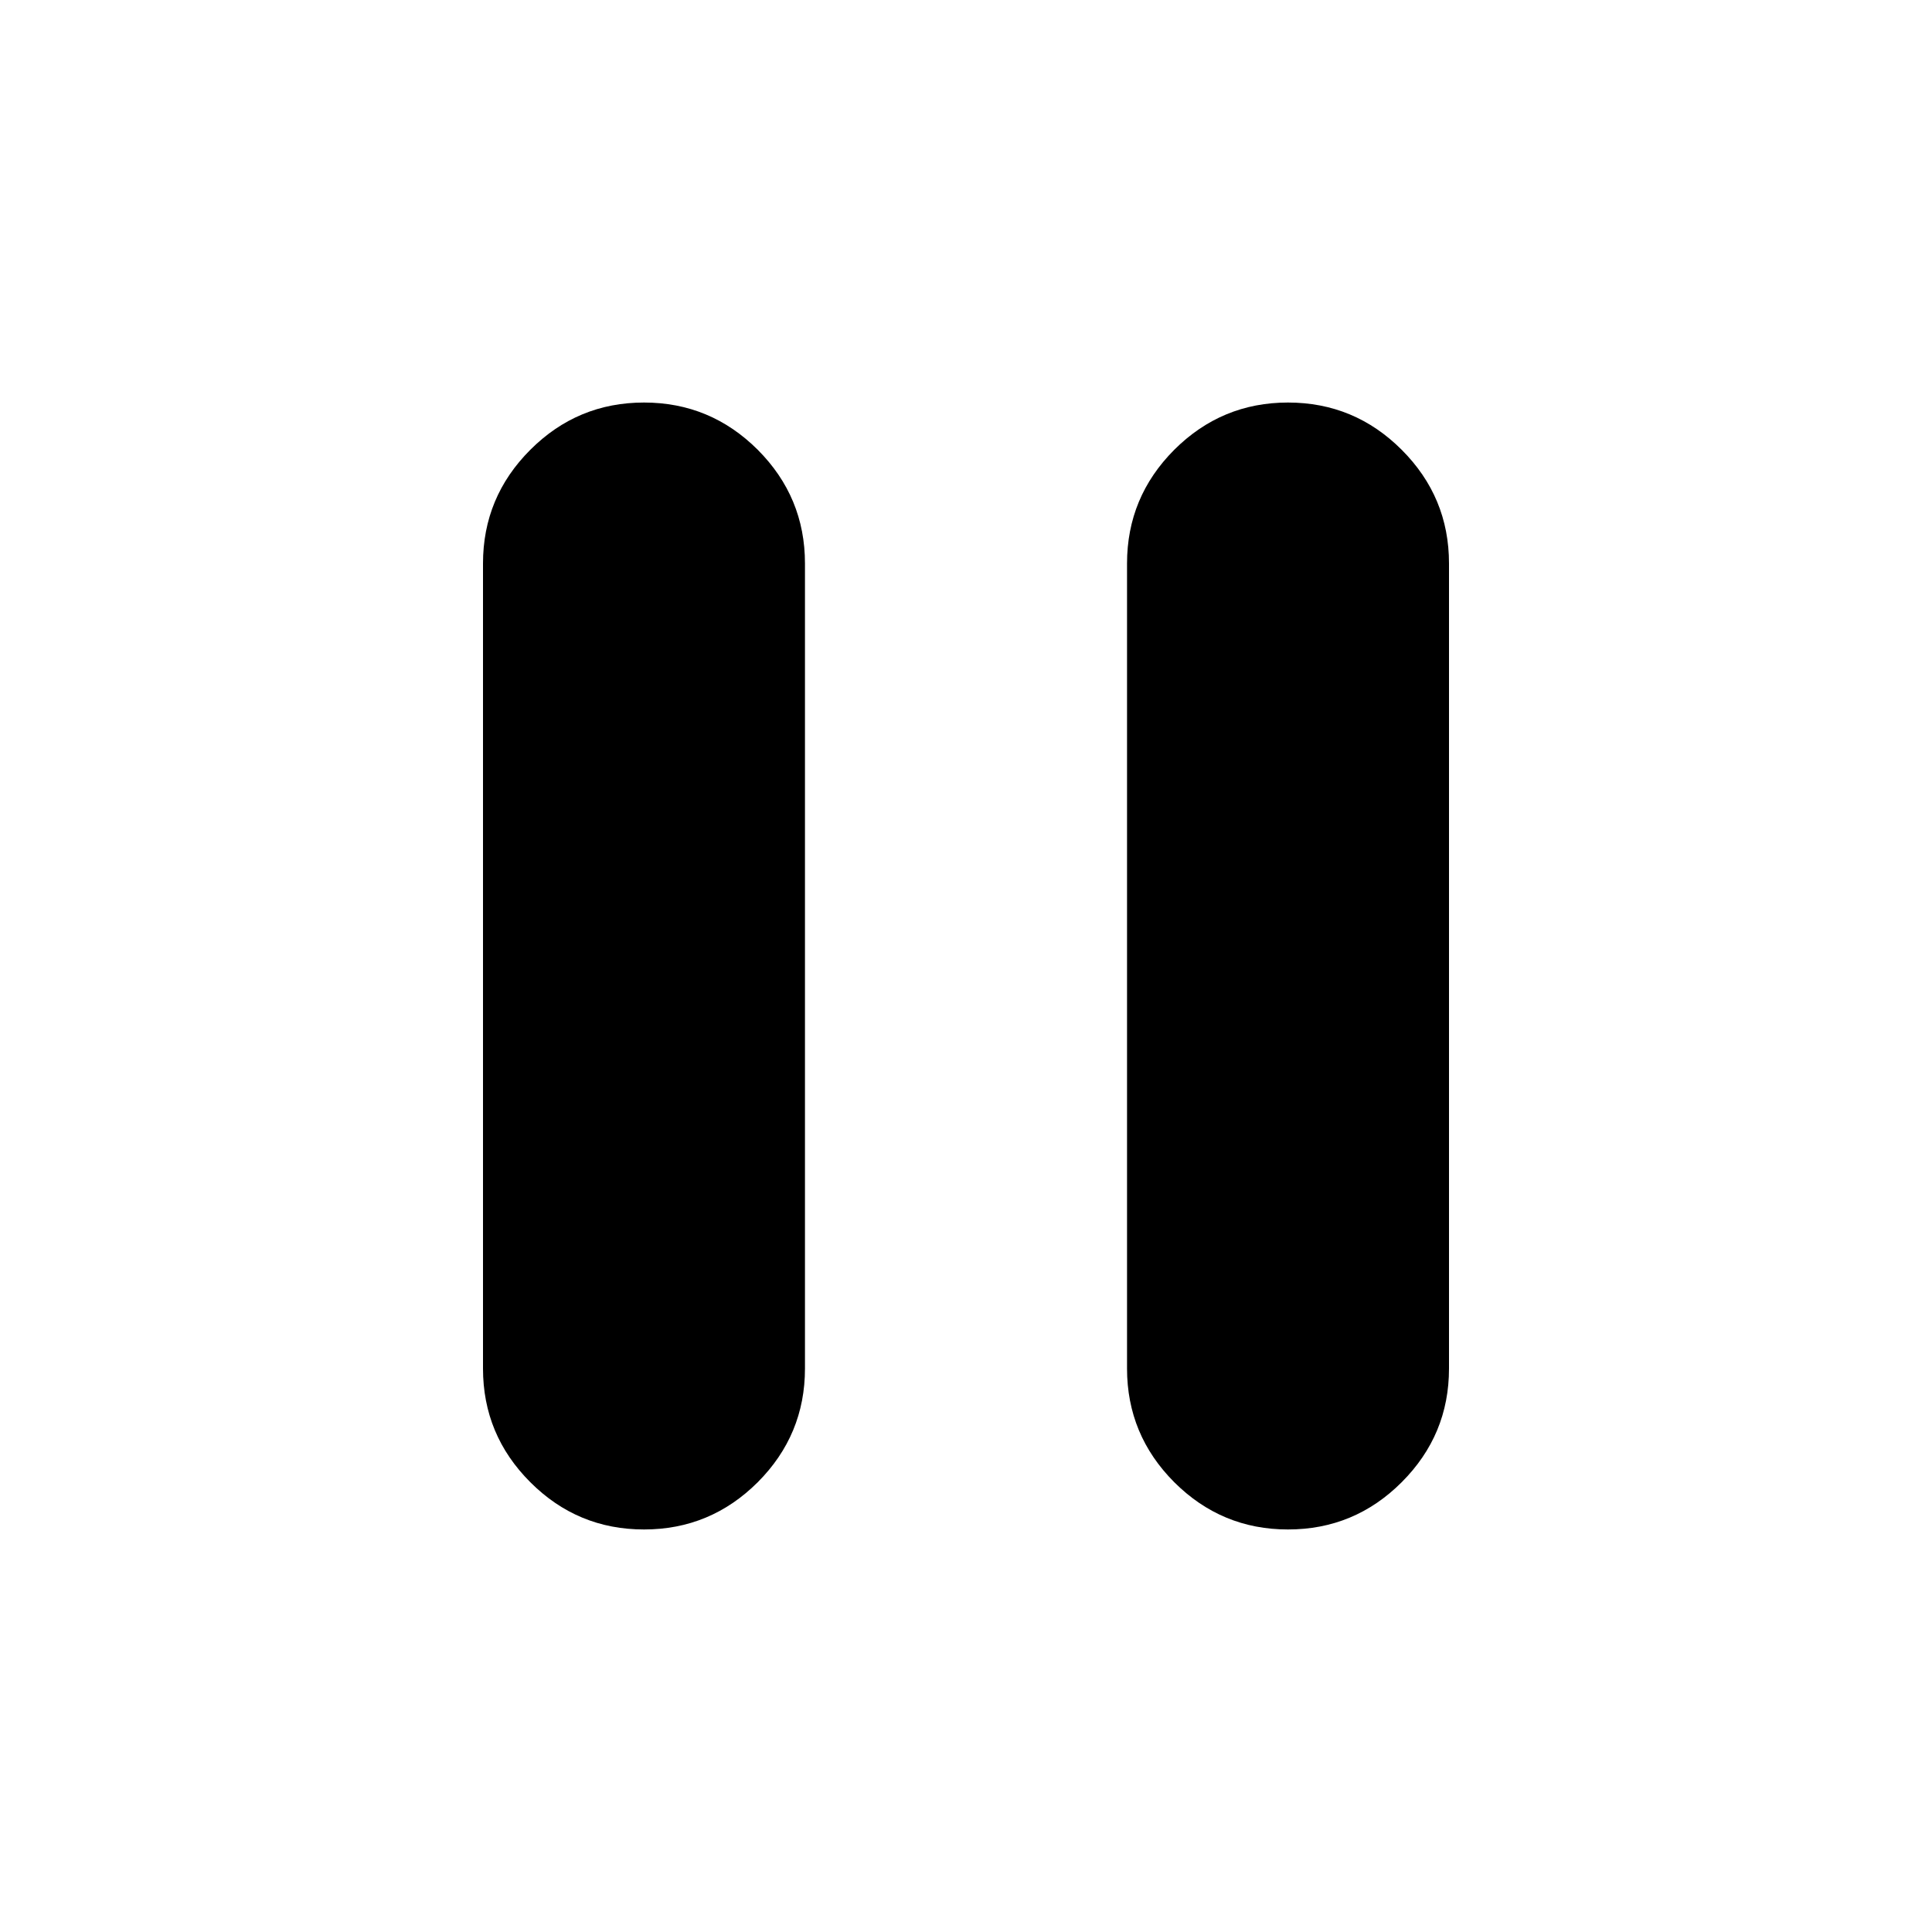 <svg viewBox="0 0 20 20" fill="none" xmlns="http://www.w3.org/2000/svg">
<path d="M13.333 15.833C12.875 15.833 12.483 15.67 12.156 15.344C11.83 15.017 11.667 14.625 11.667 14.167V5.833C11.667 5.375 11.83 4.983 12.156 4.656C12.483 4.33 12.875 4.167 13.333 4.167C13.792 4.167 14.184 4.33 14.51 4.656C14.837 4.983 15 5.375 15 5.833V14.167C15 14.625 14.837 15.017 14.51 15.344C14.184 15.67 13.792 15.833 13.333 15.833ZM6.667 15.833C6.208 15.833 5.816 15.67 5.49 15.344C5.163 15.017 5 14.625 5 14.167V5.833C5 5.375 5.163 4.983 5.49 4.656C5.816 4.33 6.208 4.167 6.667 4.167C7.125 4.167 7.517 4.33 7.844 4.656C8.17 4.983 8.333 5.375 8.333 5.833V14.167C8.333 14.625 8.17 15.017 7.844 15.344C7.517 15.67 7.125 15.833 6.667 15.833Z" fill="currentColor"/>
</svg>